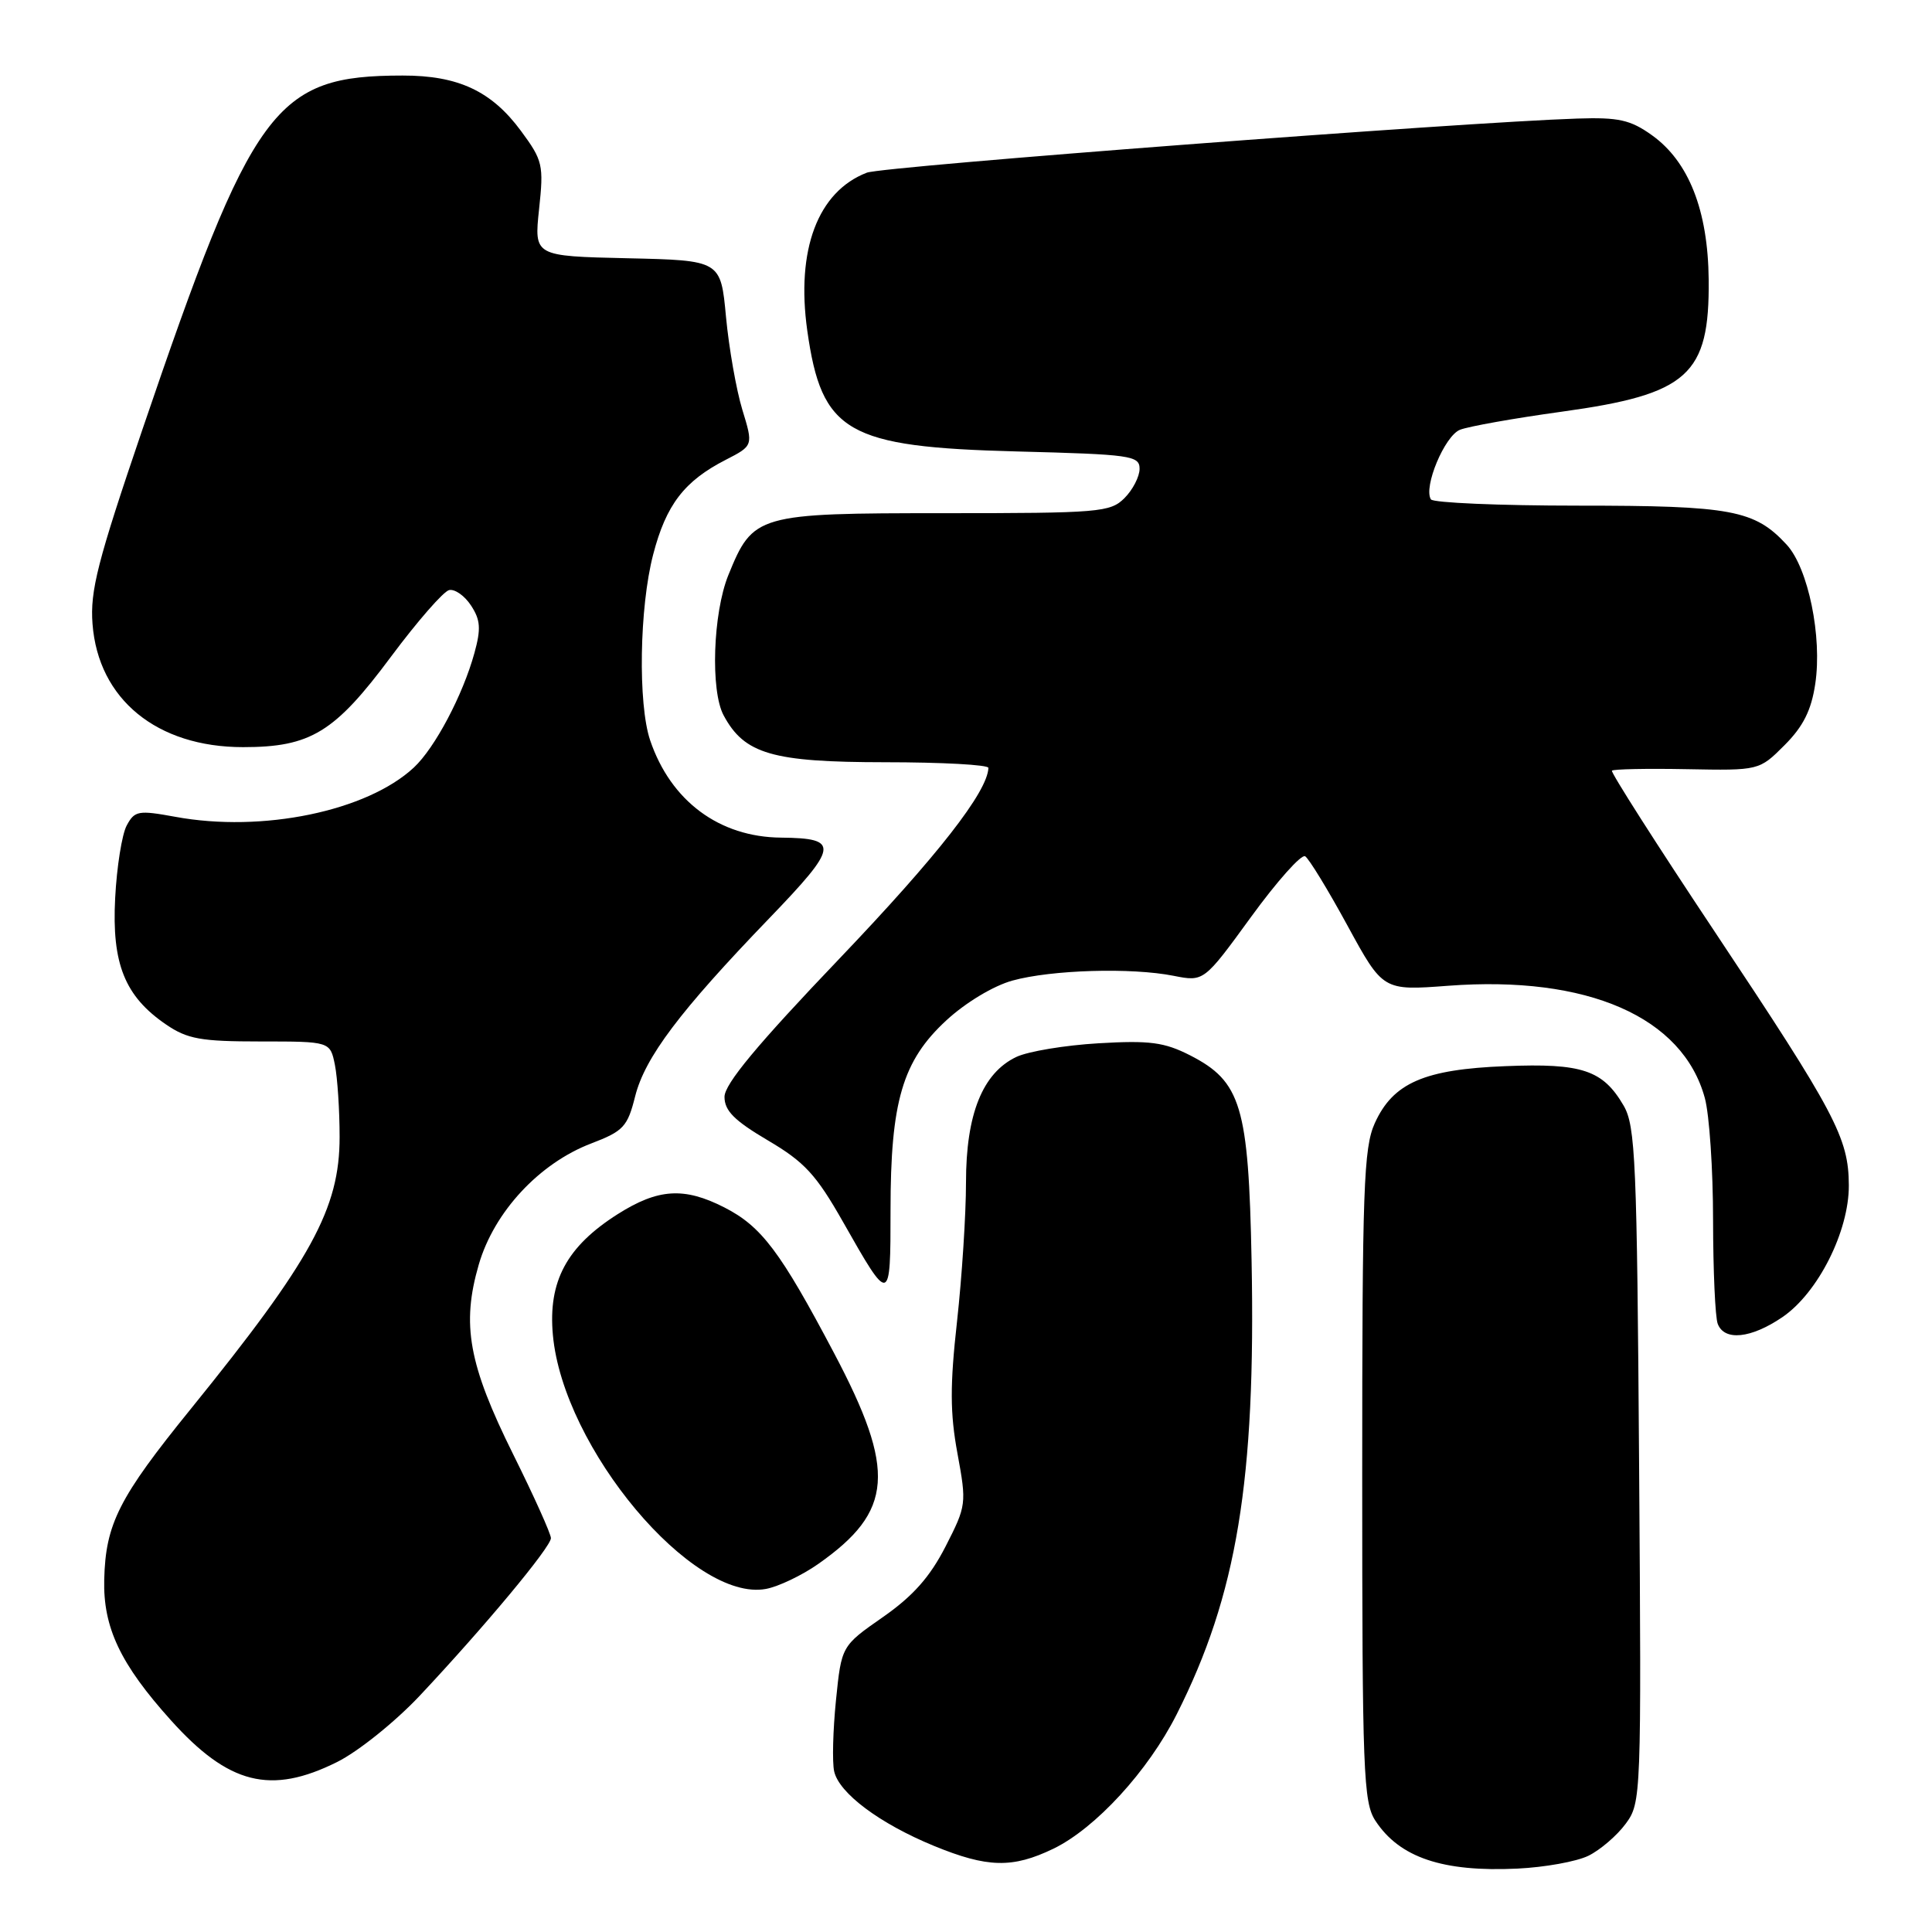 <?xml version="1.0" encoding="UTF-8" standalone="no"?>
<!DOCTYPE svg PUBLIC "-//W3C//DTD SVG 1.1//EN" "http://www.w3.org/Graphics/SVG/1.1/DTD/svg11.dtd" >
<svg xmlns="http://www.w3.org/2000/svg" xmlns:xlink="http://www.w3.org/1999/xlink" version="1.1" viewBox="0 0 256 256">
 <g >
 <path fill="currentColor"
d=" M 210.47 245.90 C 212.04 245.13 214.26 243.22 215.41 241.66 C 217.47 238.87 217.50 238.14 217.19 194.16 C 216.91 153.83 216.71 149.21 215.14 146.50 C 212.39 141.79 209.64 140.86 199.50 141.27 C 188.71 141.69 184.59 143.49 182.17 148.82 C 180.69 152.08 180.50 157.46 180.50 195.54 C 180.50 234.85 180.65 238.82 182.25 241.26 C 185.45 246.14 191.17 248.07 201.06 247.60 C 204.66 247.43 208.90 246.67 210.47 245.90 Z  M 139.59 244.96 C 145.17 242.25 152.12 234.68 155.91 227.17 C 163.90 211.36 166.41 196.14 165.84 167.00 C 165.44 146.56 164.46 143.30 157.68 139.83 C 154.27 138.10 152.34 137.84 145.56 138.24 C 141.13 138.50 136.23 139.31 134.67 140.05 C 130.19 142.18 128.00 147.64 128.00 156.66 C 128.00 160.92 127.46 169.22 126.81 175.11 C 125.87 183.55 125.88 187.25 126.87 192.60 C 128.09 199.24 128.06 199.50 125.29 204.92 C 123.22 208.96 120.98 211.49 116.98 214.28 C 111.50 218.10 111.50 218.10 110.77 225.30 C 110.37 229.26 110.26 233.49 110.53 234.71 C 111.17 237.60 116.56 241.63 123.73 244.58 C 130.84 247.50 134.16 247.58 139.59 244.96 Z  M 44.66 233.48 C 47.46 232.09 52.36 228.15 55.61 224.70 C 64.19 215.57 73.00 204.99 73.00 203.81 C 73.00 203.25 70.76 198.26 68.01 192.73 C 62.08 180.78 61.13 175.51 63.44 167.56 C 65.47 160.58 71.45 154.14 78.35 151.51 C 82.61 149.88 83.15 149.30 84.16 145.27 C 85.46 140.11 90.07 133.99 101.92 121.69 C 111.15 112.10 111.30 111.07 103.50 110.99 C 95.30 110.92 88.88 106.14 86.15 98.10 C 84.52 93.28 84.72 80.48 86.55 73.47 C 88.26 66.89 90.67 63.74 96.16 60.93 C 99.82 59.05 99.82 59.05 98.36 54.28 C 97.56 51.65 96.59 46.12 96.20 42.00 C 95.50 34.50 95.50 34.50 83.14 34.22 C 70.77 33.94 70.77 33.94 71.43 27.72 C 72.06 21.86 71.92 21.26 69.04 17.36 C 65.14 12.07 60.73 10.00 53.35 10.01 C 36.38 10.02 33.50 13.95 18.84 57.00 C 12.93 74.36 11.92 78.29 12.26 82.68 C 13.02 92.65 20.78 99.00 32.21 99.00 C 41.17 99.00 44.35 97.05 51.82 87.00 C 55.30 82.33 58.76 78.36 59.51 78.19 C 60.26 78.02 61.57 78.94 62.41 80.23 C 63.67 82.14 63.75 83.32 62.86 86.54 C 61.33 92.10 57.63 99.10 54.84 101.70 C 48.62 107.49 34.75 110.36 23.22 108.23 C 18.34 107.34 17.84 107.42 16.79 109.38 C 16.16 110.55 15.47 114.88 15.26 119.00 C 14.80 127.71 16.54 132.02 22.00 135.75 C 24.83 137.68 26.60 138.00 34.52 138.00 C 43.75 138.00 43.75 138.00 44.38 141.12 C 44.72 142.84 45.00 147.13 45.00 150.66 C 45.00 160.14 41.27 166.95 25.29 186.68 C 15.75 198.44 13.99 201.92 13.81 209.30 C 13.65 215.65 15.95 220.50 22.64 227.94 C 30.30 236.46 35.87 237.86 44.66 233.48 Z  M 108.41 207.24 C 118.38 200.24 118.78 194.93 110.50 179.26 C 103.41 165.83 100.90 162.50 95.98 159.99 C 90.65 157.27 87.20 157.49 81.85 160.88 C 75.09 165.17 72.61 169.78 73.26 176.89 C 74.62 191.88 91.79 212.35 101.50 210.54 C 103.15 210.23 106.26 208.75 108.41 207.24 Z  M 236.16 174.54 C 240.89 171.33 245.01 163.15 244.98 157.05 C 244.95 150.77 243.22 147.51 227.24 123.50 C 219.55 111.95 213.41 102.33 213.59 102.12 C 213.77 101.91 218.24 101.82 223.51 101.92 C 233.10 102.10 233.10 102.10 236.46 98.74 C 238.93 96.27 240.01 94.12 240.53 90.62 C 241.47 84.38 239.60 75.28 236.75 72.18 C 232.50 67.57 229.44 67.00 209.09 67.00 C 198.66 67.00 189.89 66.62 189.60 66.17 C 188.59 64.53 191.42 57.77 193.45 56.95 C 194.58 56.50 200.65 55.42 206.95 54.55 C 223.71 52.24 226.53 49.70 226.41 37.06 C 226.32 27.88 223.77 21.40 218.88 17.91 C 216.04 15.88 214.47 15.53 209.00 15.71 C 193.87 16.19 117.03 22.04 114.86 22.88 C 108.36 25.39 105.46 33.09 106.97 43.82 C 108.88 57.32 112.21 59.23 134.75 59.82 C 149.85 60.21 151.00 60.37 151.00 62.12 C 151.00 63.15 150.10 64.90 149.00 66.00 C 147.12 67.88 145.67 68.00 125.13 68.00 C 100.28 68.00 99.78 68.15 96.50 76.23 C 94.47 81.27 94.12 91.53 95.89 94.80 C 98.64 99.92 102.35 100.99 117.25 101.00 C 124.81 101.00 130.99 101.34 130.97 101.75 C 130.85 104.93 124.25 113.38 111.25 127.00 C 100.34 138.42 96.00 143.64 96.00 145.34 C 96.00 147.18 97.31 148.49 101.75 151.11 C 106.61 153.97 108.15 155.65 111.70 161.90 C 117.94 172.91 118.00 172.89 118.00 160.38 C 118.00 145.94 119.58 140.56 125.41 135.19 C 127.96 132.84 131.65 130.62 134.16 129.93 C 139.34 128.50 149.94 128.19 155.51 129.30 C 159.52 130.09 159.52 130.09 165.77 121.50 C 169.21 116.77 172.44 113.15 172.94 113.46 C 173.44 113.77 175.97 117.91 178.55 122.65 C 183.25 131.27 183.25 131.27 191.88 130.62 C 210.36 129.23 222.98 134.75 225.90 145.50 C 226.50 147.70 226.99 154.98 226.99 161.67 C 227.00 168.36 227.27 174.55 227.61 175.42 C 228.49 177.72 232.01 177.36 236.16 174.54 Z "/>
</g>
</svg>